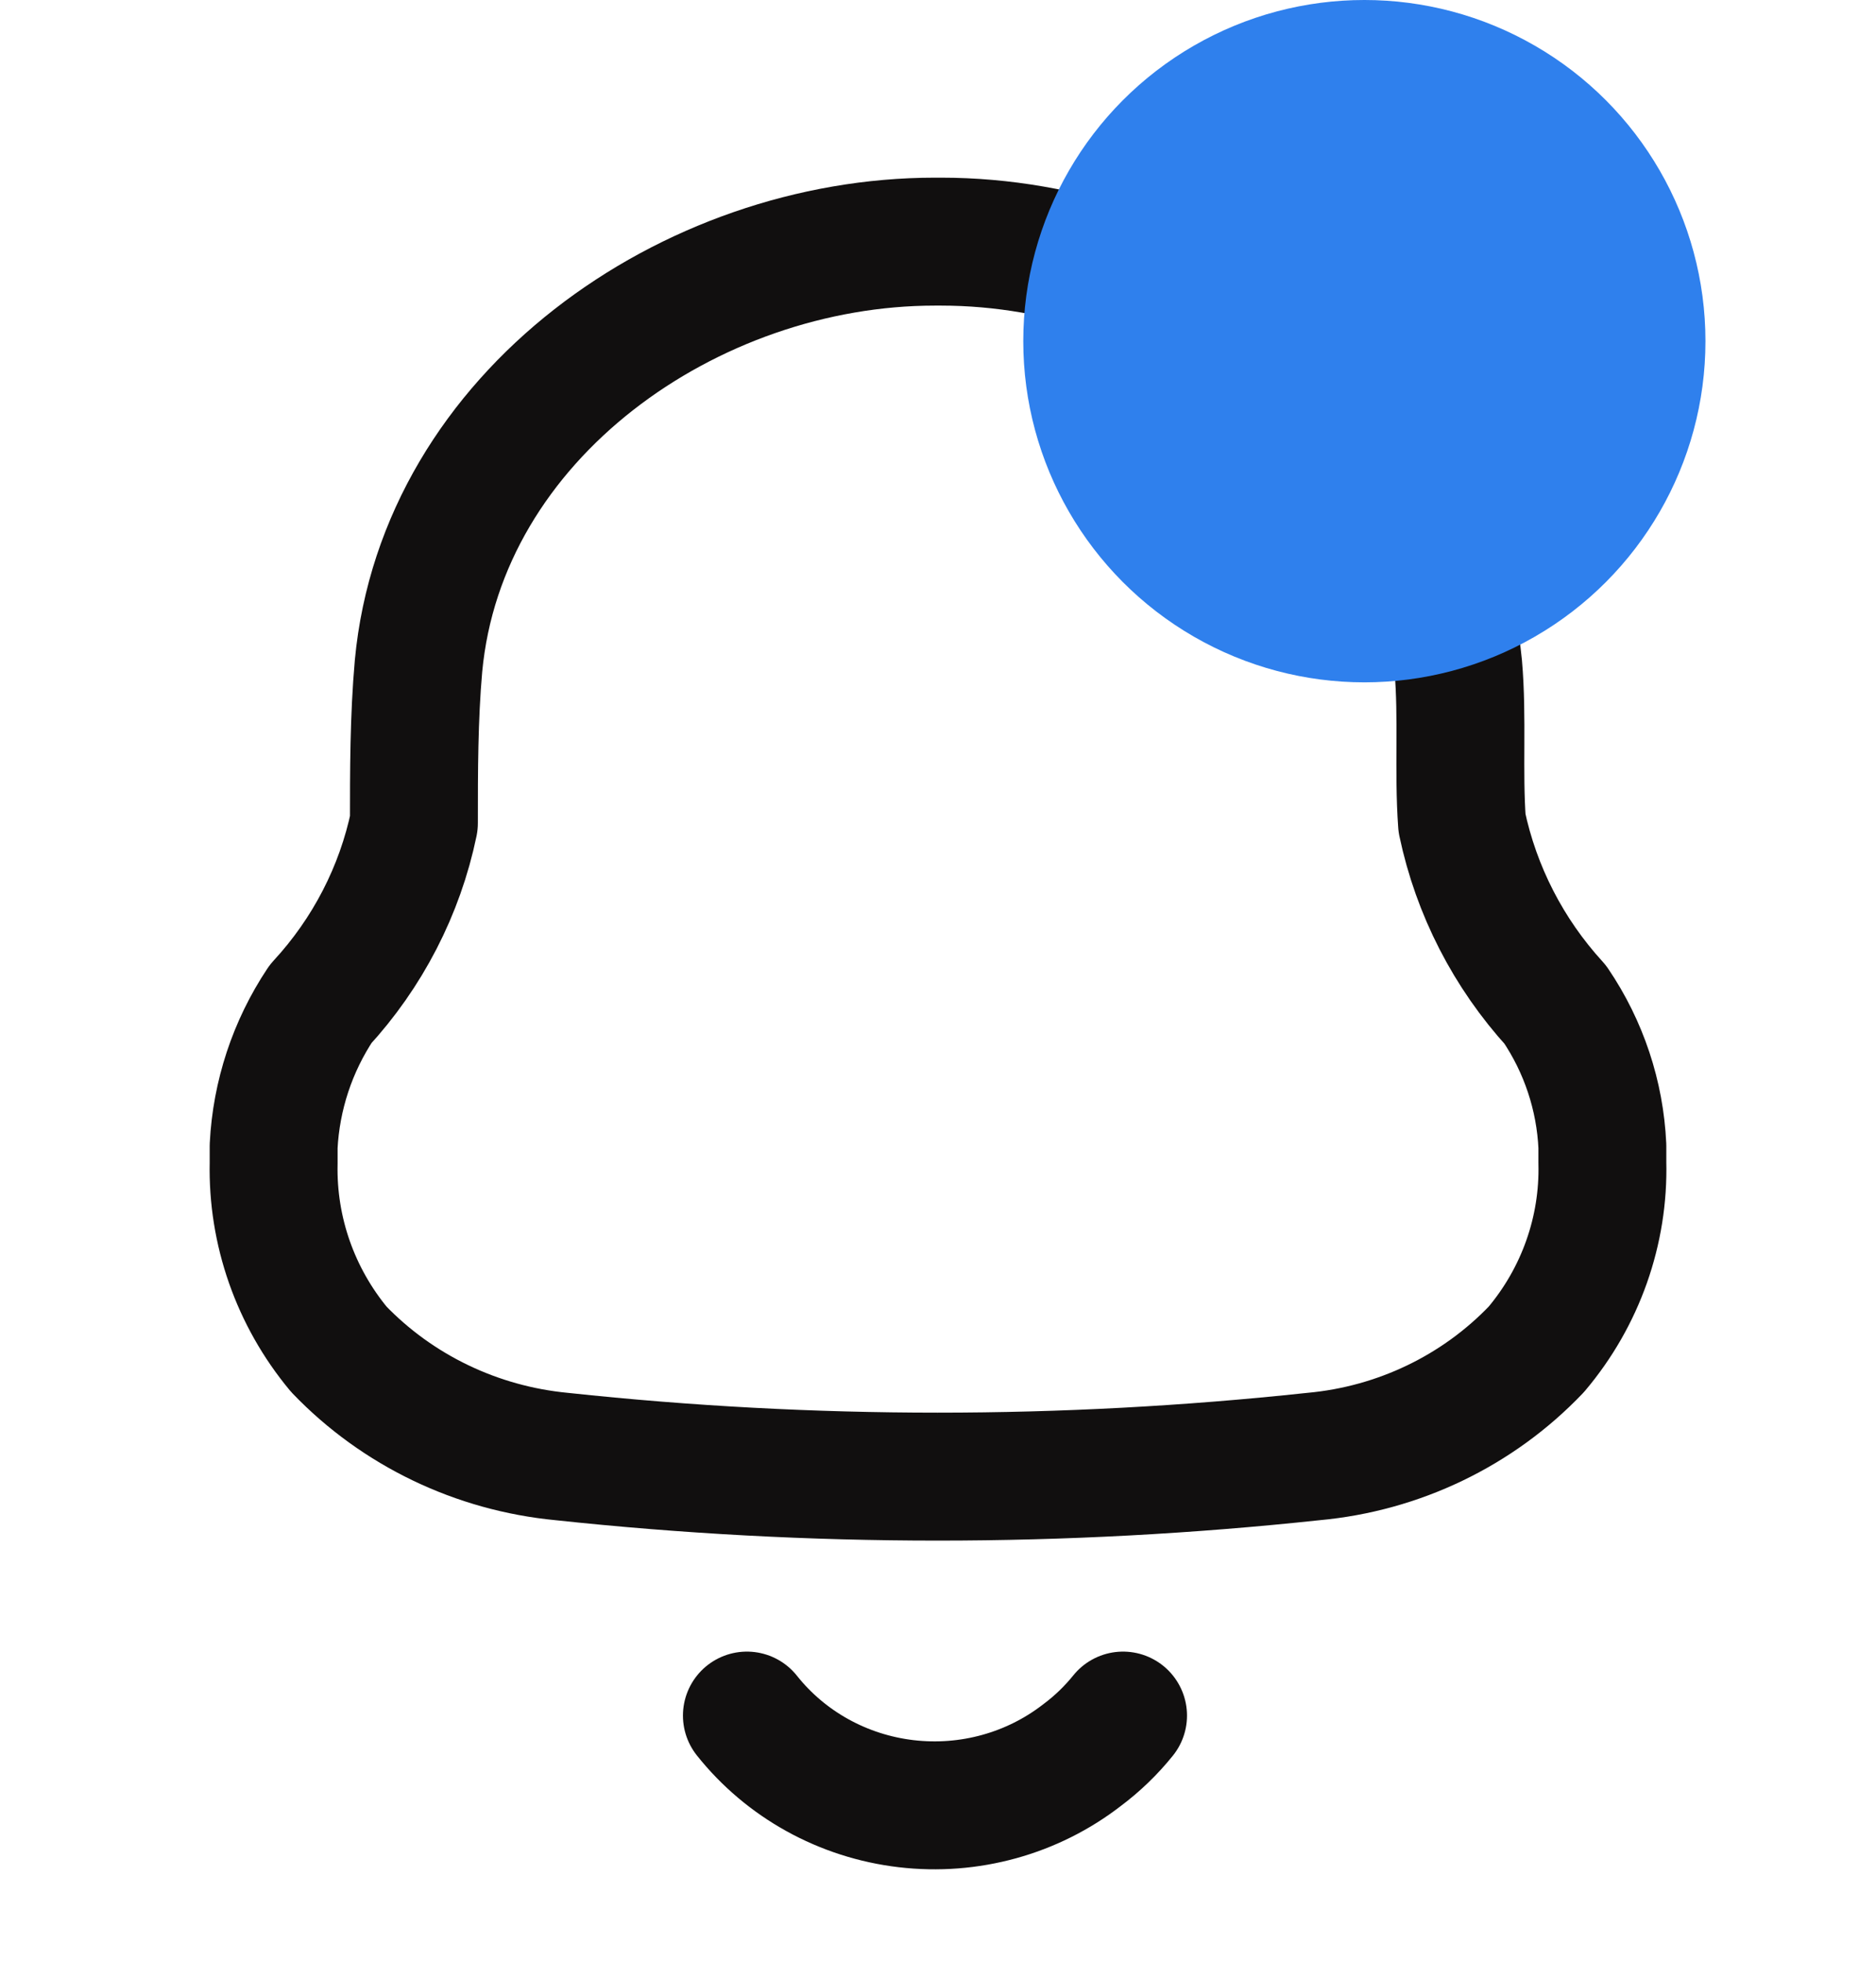 <svg width="22" height="23" viewBox="0 0 22 23" fill="none" xmlns="http://www.w3.org/2000/svg">
<path fill-rule="evenodd" clip-rule="evenodd" d="M3.209 13.638V13.438C3.239 12.844 3.429 12.268 3.76 11.771C4.312 11.173 4.69 10.44 4.854 9.65C4.854 9.039 4.854 8.419 4.908 7.808C5.183 4.867 8.092 2.833 10.964 2.833H11.036C13.908 2.833 16.816 4.867 17.101 7.808C17.154 8.419 17.101 9.039 17.145 9.65C17.312 10.442 17.689 11.177 18.239 11.779C18.573 12.272 18.764 12.846 18.791 13.438V13.63C18.811 14.427 18.536 15.205 18.017 15.82C17.331 16.539 16.401 16.986 15.402 17.077C12.473 17.391 9.518 17.391 6.589 17.077C5.591 16.982 4.662 16.536 3.974 15.82C3.463 15.205 3.192 14.431 3.209 13.638Z" stroke="#110F0F" stroke-width="1.5" stroke-linecap="round" stroke-linejoin="round"/>
<path d="M8.759 20.114C9.216 20.689 9.888 21.06 10.626 21.147C11.364 21.234 12.107 21.029 12.69 20.577C12.869 20.443 13.03 20.288 13.17 20.114" stroke="#110F0F" stroke-width="1.5" stroke-linecap="round" stroke-linejoin="round"/>
<circle cx="16" cy="4" r="4" fill="#2F80ED"/>
</svg>
